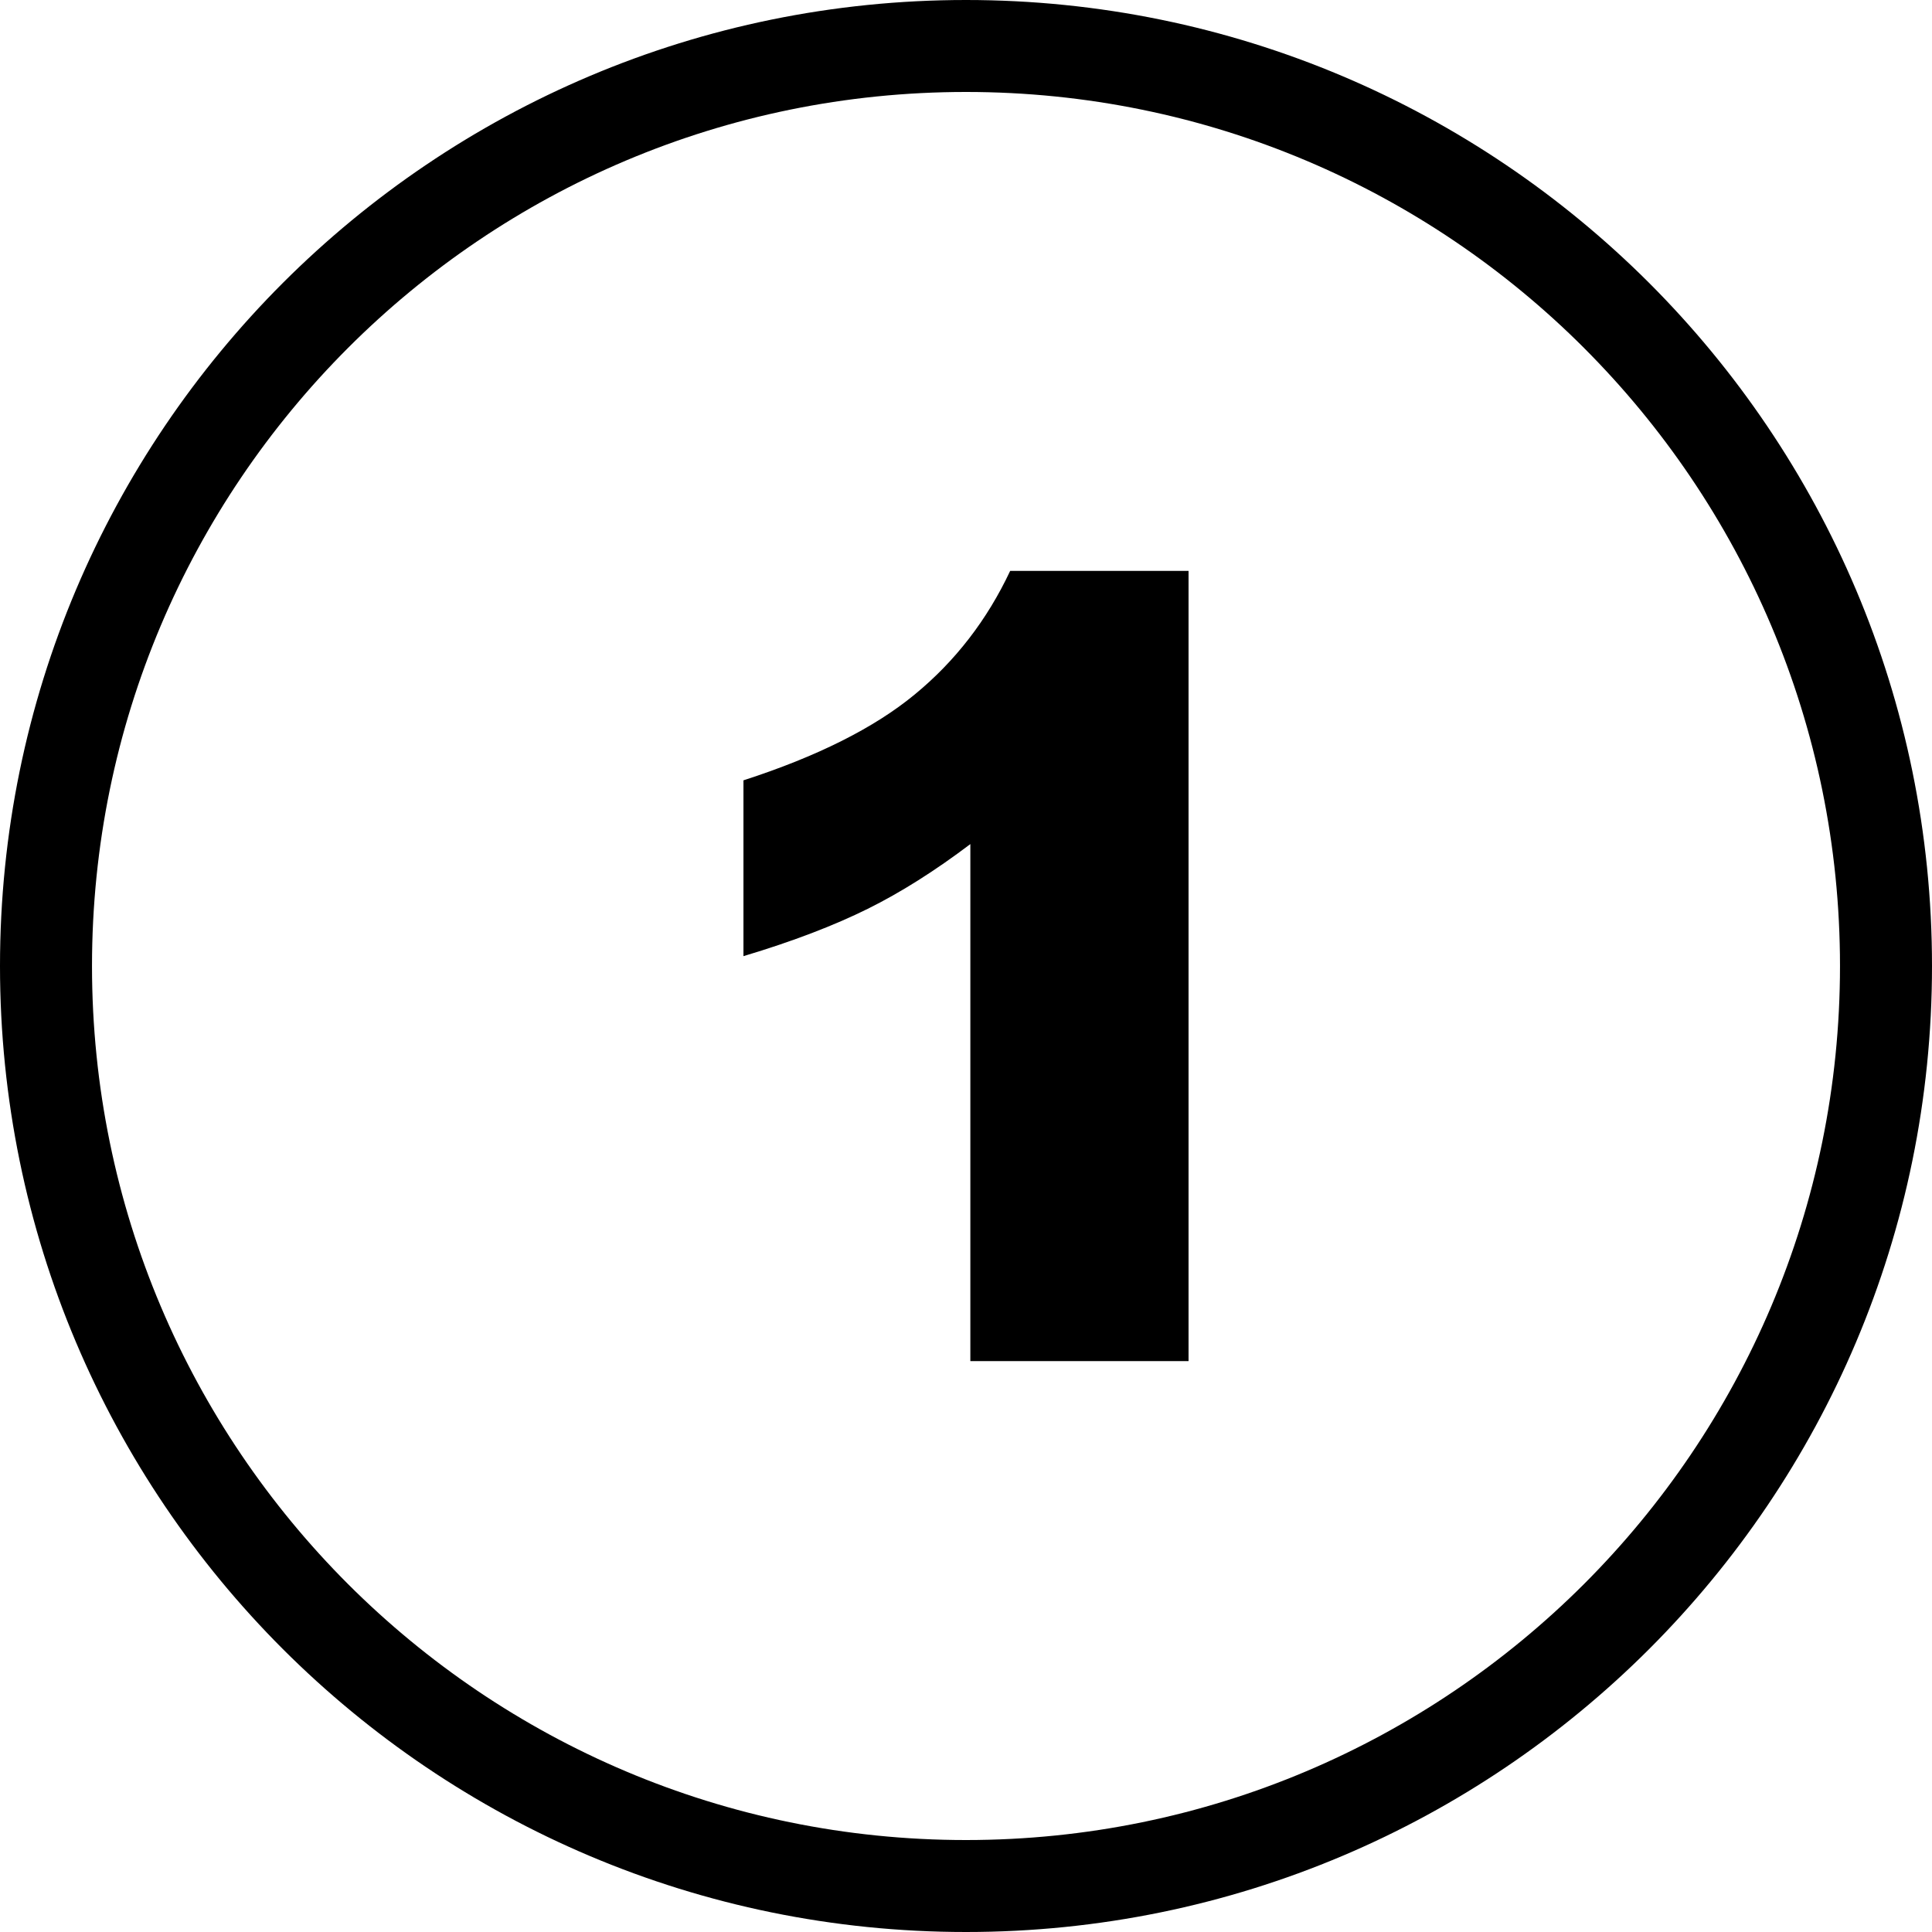 <?xml version="1.0" encoding="UTF-8" standalone="no"?>
<svg
   xmlns:dc="http://purl.org/dc/elements/1.1/"
   xmlns:cc="http://creativecommons.org/ns#"
   xmlns:rdf="http://www.w3.org/1999/02/22-rdf-syntax-ns#"
   xmlns:svg="http://www.w3.org/2000/svg"
   xmlns="http://www.w3.org/2000/svg"
   xmlns:sodipodi="http://sodipodi.sourceforge.net/DTD/sodipodi-0.dtd"
   xmlns:inkscape="http://www.inkscape.org/namespaces/inkscape"
   viewBox="0 0 100 100"
   version="1.1"
   id="svg4"
   sodipodi:docname="number-one.svg"
   width="100"
   height="100"
   style="clip-rule:evenodd;fill-rule:evenodd;image-rendering:optimizeQuality;shape-rendering:geometricPrecision;text-rendering:geometricPrecision"
   inkscape:version="0.92.2 (5c3e80d, 2017-08-06)">
  <defs
     id="defs8" />
  <sodipodi:namedview
     pagecolor="#ffffff"
     bordercolor="#666666"
     borderopacity="1"
     objecttolerance="10"
     gridtolerance="10"
     guidetolerance="10"
     inkscape:pageopacity="0"
     inkscape:pageshadow="2"
     inkscape:window-width="1366"
     inkscape:window-height="705"
     id="namedview6"
     showgrid="false"
     fit-margin-top="0"
     fit-margin-left="0"
     fit-margin-right="0"
     fit-margin-bottom="0"
     inkscape:zoom="0.01"
     inkscape:cx="196766.5"
     inkscape:cy="150817.5"
     inkscape:window-x="-8"
     inkscape:window-y="-8"
     inkscape:window-maximized="1"
     inkscape:current-layer="svg4" />
  <path
     d="M 50,0 C 63.807,0 76.307,5.6 85.355,14.64 94.404,23.69 100,36.19 100,50 100,63.81 94.404,76.31 85.355,85.36 76.307,94.4 63.807,100 50,100 36.193,100 23.693,94.4 14.645,85.36 5.596,76.31 0,63.81 0,50 0,36.19 5.596,23.69 14.645,14.64 23.693,5.6 36.193,0 50,0 Z m 11.519,29.55 v 40.9 H 50.225 V 43.69 c -1.826,1.38 -3.596,2.5 -5.31,3.35 -1.714,0.85 -3.859,1.68 -6.434,2.45 v -9.1 c 3.802,-1.23 6.762,-2.71 8.86,-4.44 2.107,-1.73 3.755,-3.87 4.945,-6.4 h 9.234 z M 81.989,18.01 C 73.802,9.82 62.493,4.76 50,4.76 37.508,4.76 26.198,9.82 18.012,18.01 9.826,26.2 4.762,37.51 4.762,50 c 0,12.49 5.063,23.8 13.25,31.99 8.186,8.18 19.496,13.25 31.988,13.25 12.492,0 23.802,-5.07 31.988,-13.25 C 90.175,73.8 95.238,62.49 95.238,50 c 0,-12.49 -5.063,-23.8 -13.25,-31.99 z"
     id="path2"
     inkscape:connector-curvature="0"
     style="fill-rule:nonzero;stroke-width:1" />
</svg>
